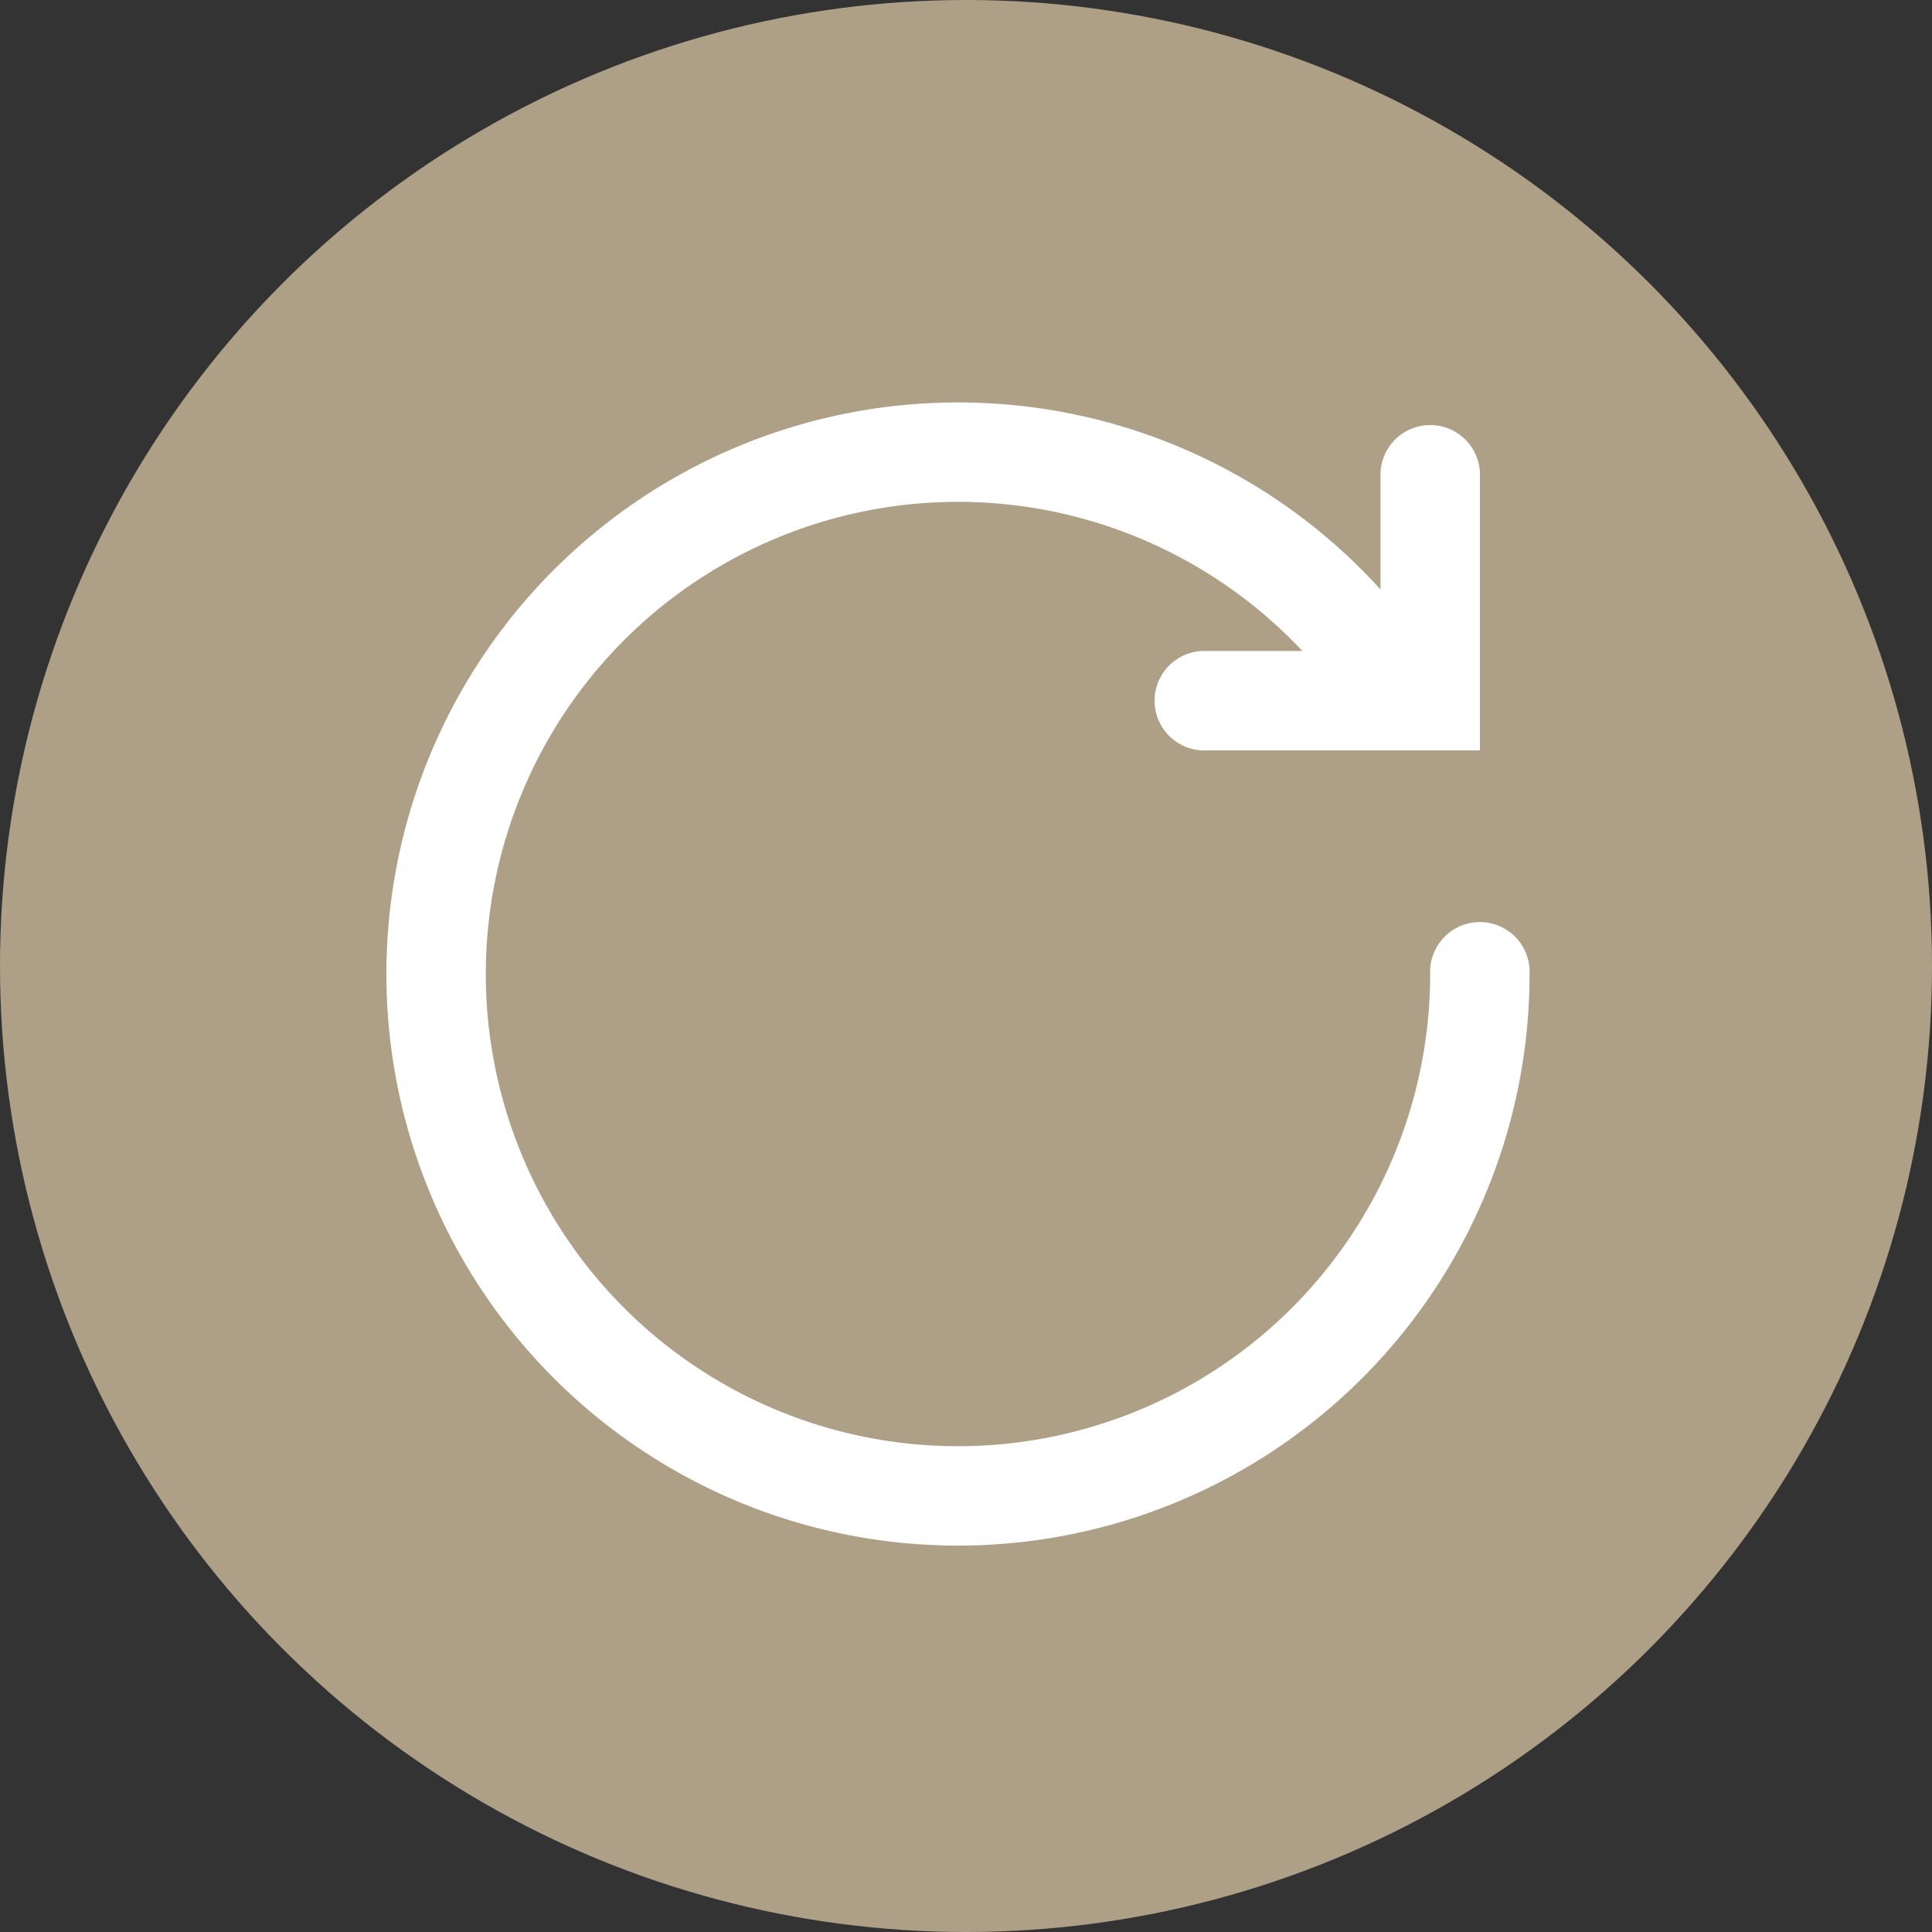<svg xmlns="http://www.w3.org/2000/svg" width="20" height="20" viewBox="0 0 20 20">
  <rect x="0" y="0" width="20" height="20" fill="#333333" stroke="none"/>
  <g id="Gruppe_160" data-name="Gruppe 160" transform="translate(-186 -230)">
    <circle id="Ellipse_353" data-name="Ellipse 353" cx="10" cy="10" r="10" transform="translate(186 230)"
            fill="#ae9f87"/>
    <path id="icons8-reset"
          d="M7.917,2a5.917,5.917,0,1,0,5.917,5.917.515.515,0,1,0-1.029,0,4.888,4.888,0,1,1-1.323-3.344H10.49a.515.515,0,1,0,0,1.029h2.83V2.772a.515.515,0,1,0-1.029,0V3.936A5.9,5.9,0,0,0,7.917,2Z"
          transform="translate(188 232.166)" fill="#fff"/>
  </g>
</svg>
